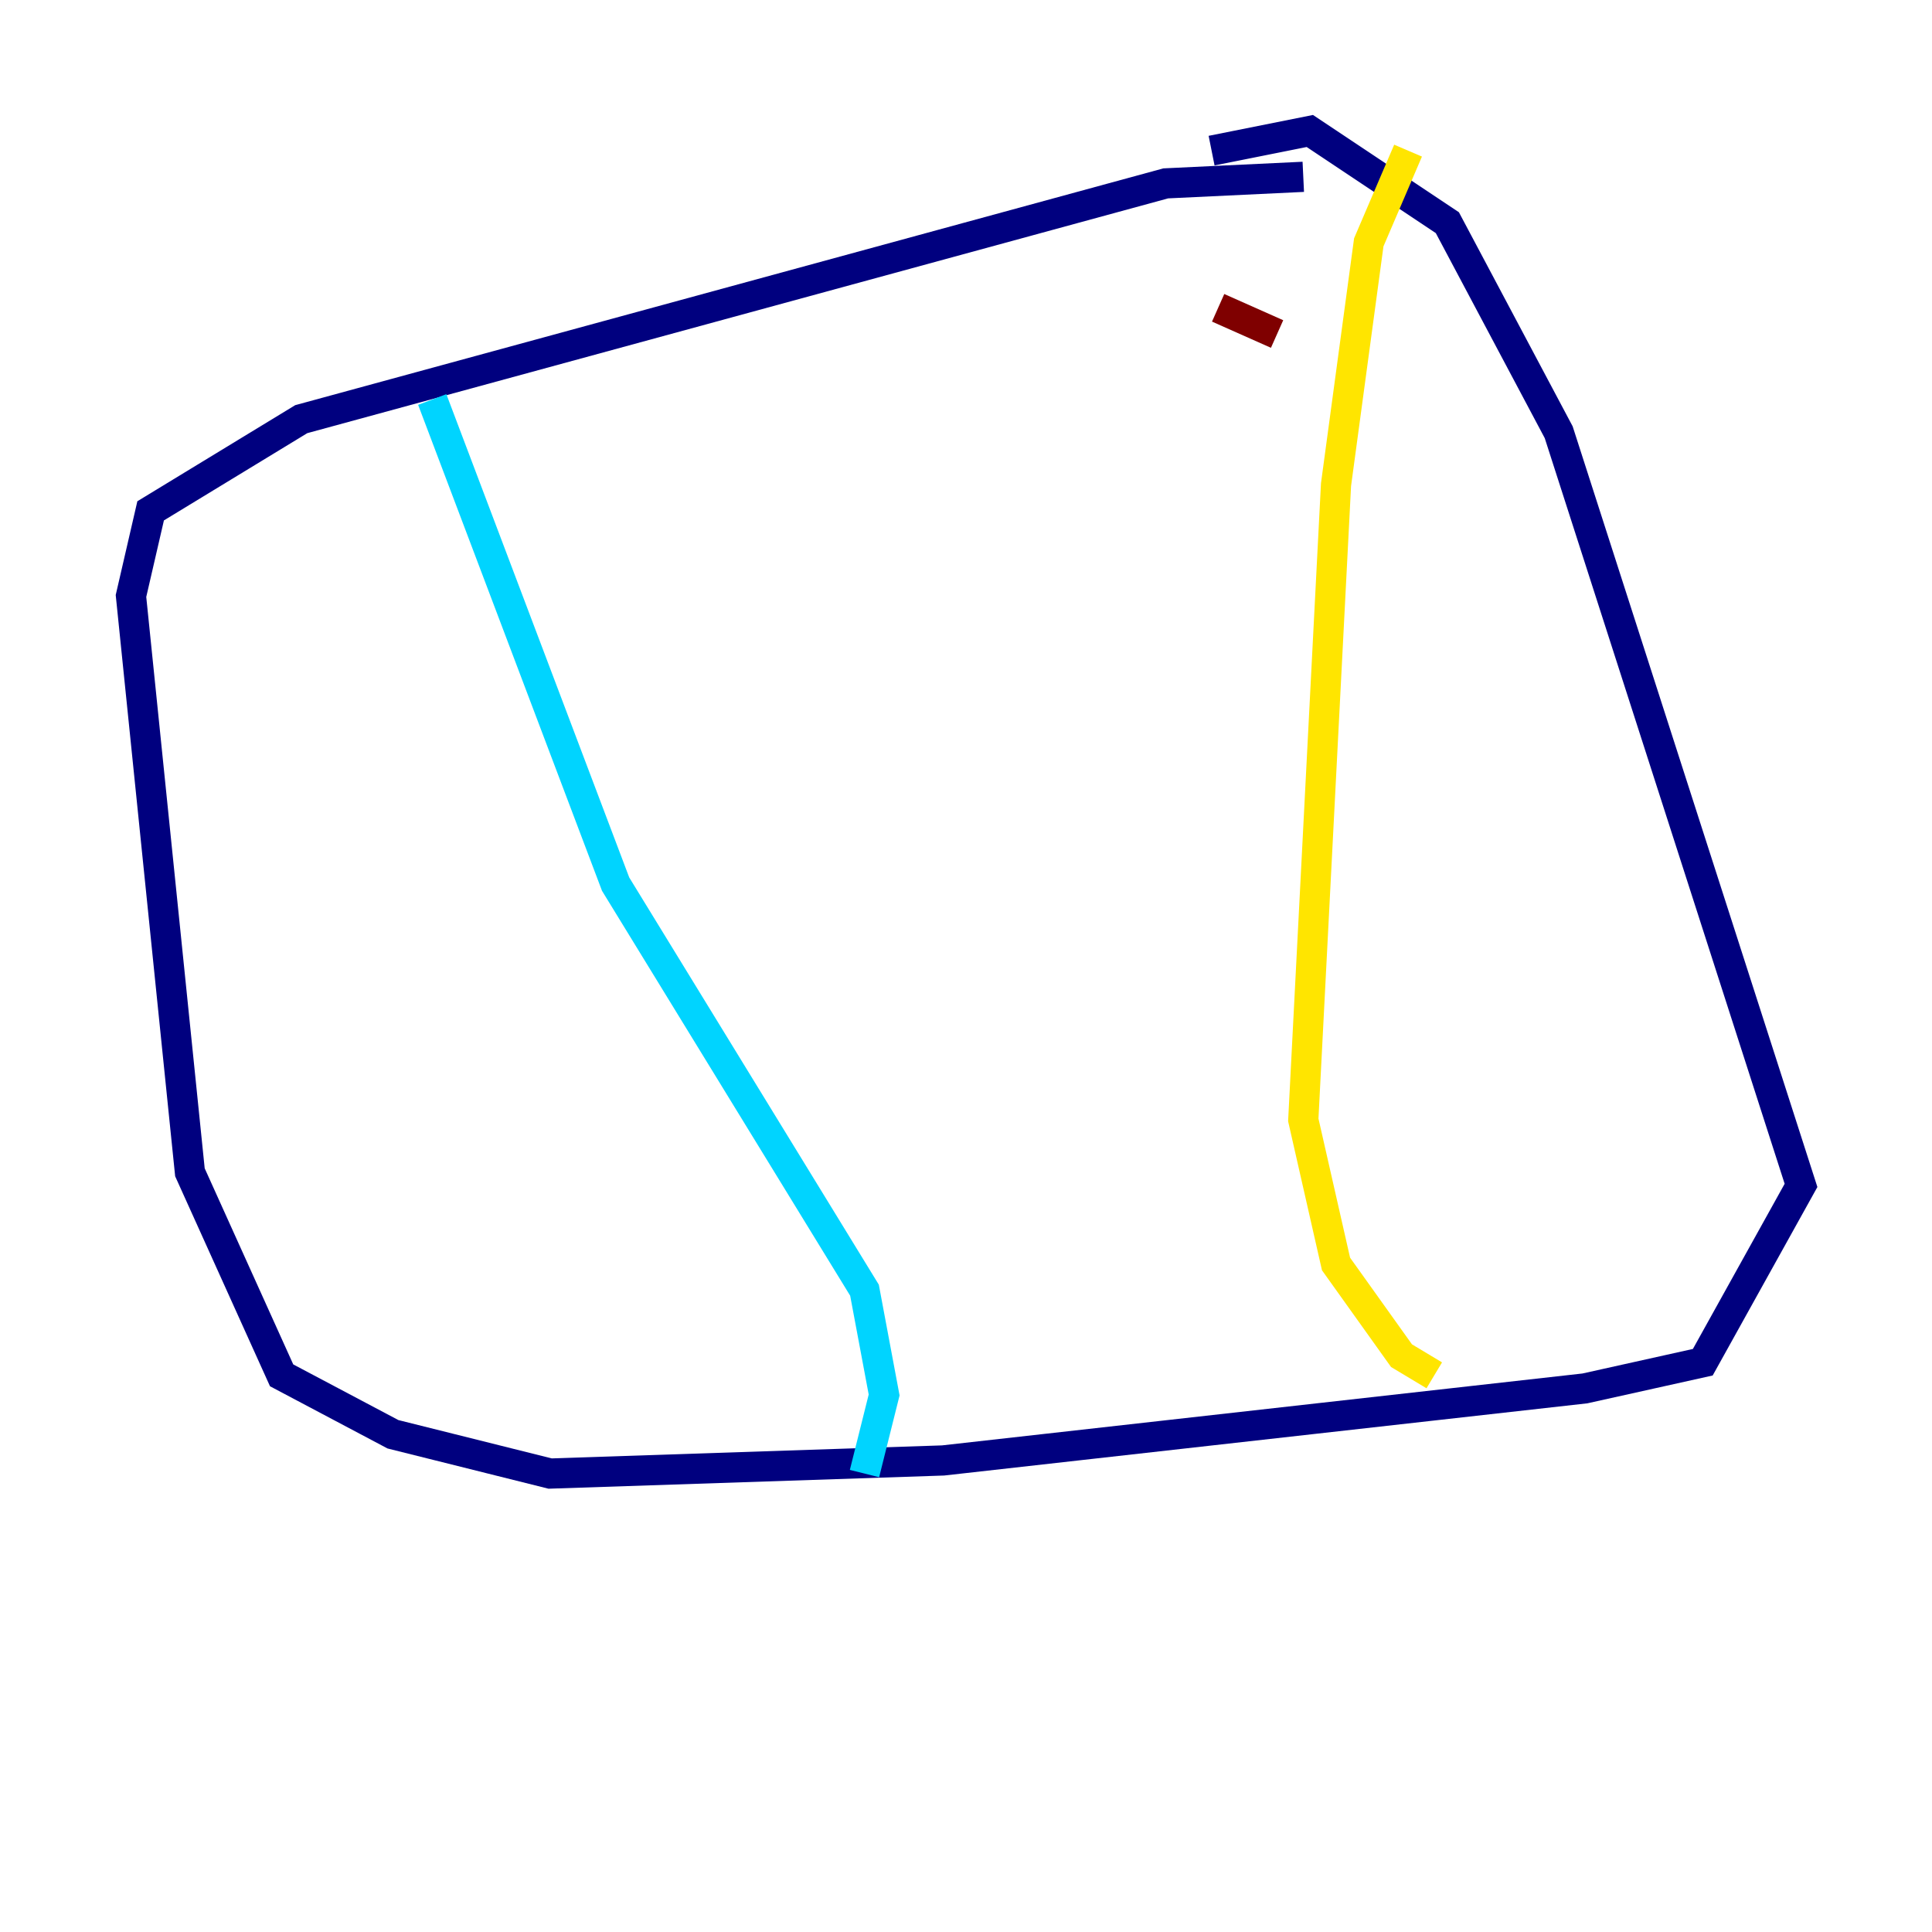 <?xml version="1.0" encoding="utf-8" ?>
<svg baseProfile="tiny" height="128" version="1.2" viewBox="0,0,128,128" width="128" xmlns="http://www.w3.org/2000/svg" xmlns:ev="http://www.w3.org/2001/xml-events" xmlns:xlink="http://www.w3.org/1999/xlink"><defs /><polyline fill="none" points="86.346,11.715 77.234,12.149 19.959,27.77 9.98,33.844 8.678,39.485 12.583,77.668 18.658,91.119 26.034,95.024 36.447,97.627 62.481,96.759 105.003,91.986 112.814,90.251 119.322,78.536 103.268,28.637 95.891,14.752 86.78,8.678 80.271,9.98" stroke="#00007f" stroke-width="2" /><polyline fill="none" points="28.637,26.468 40.786,58.576 57.275,85.478 58.576,92.42 57.275,97.627" stroke="#00d4ff" stroke-width="2" /><polyline fill="none" points="93.288,9.98 90.685,16.054 88.515,32.108 86.346,74.197 88.515,83.742 92.854,89.817 95.024,91.119" stroke="#ffe500" stroke-width="2" /><polyline fill="none" points="80.705,20.393 84.61,22.129" stroke="#7f0000" stroke-width="2" /></svg>